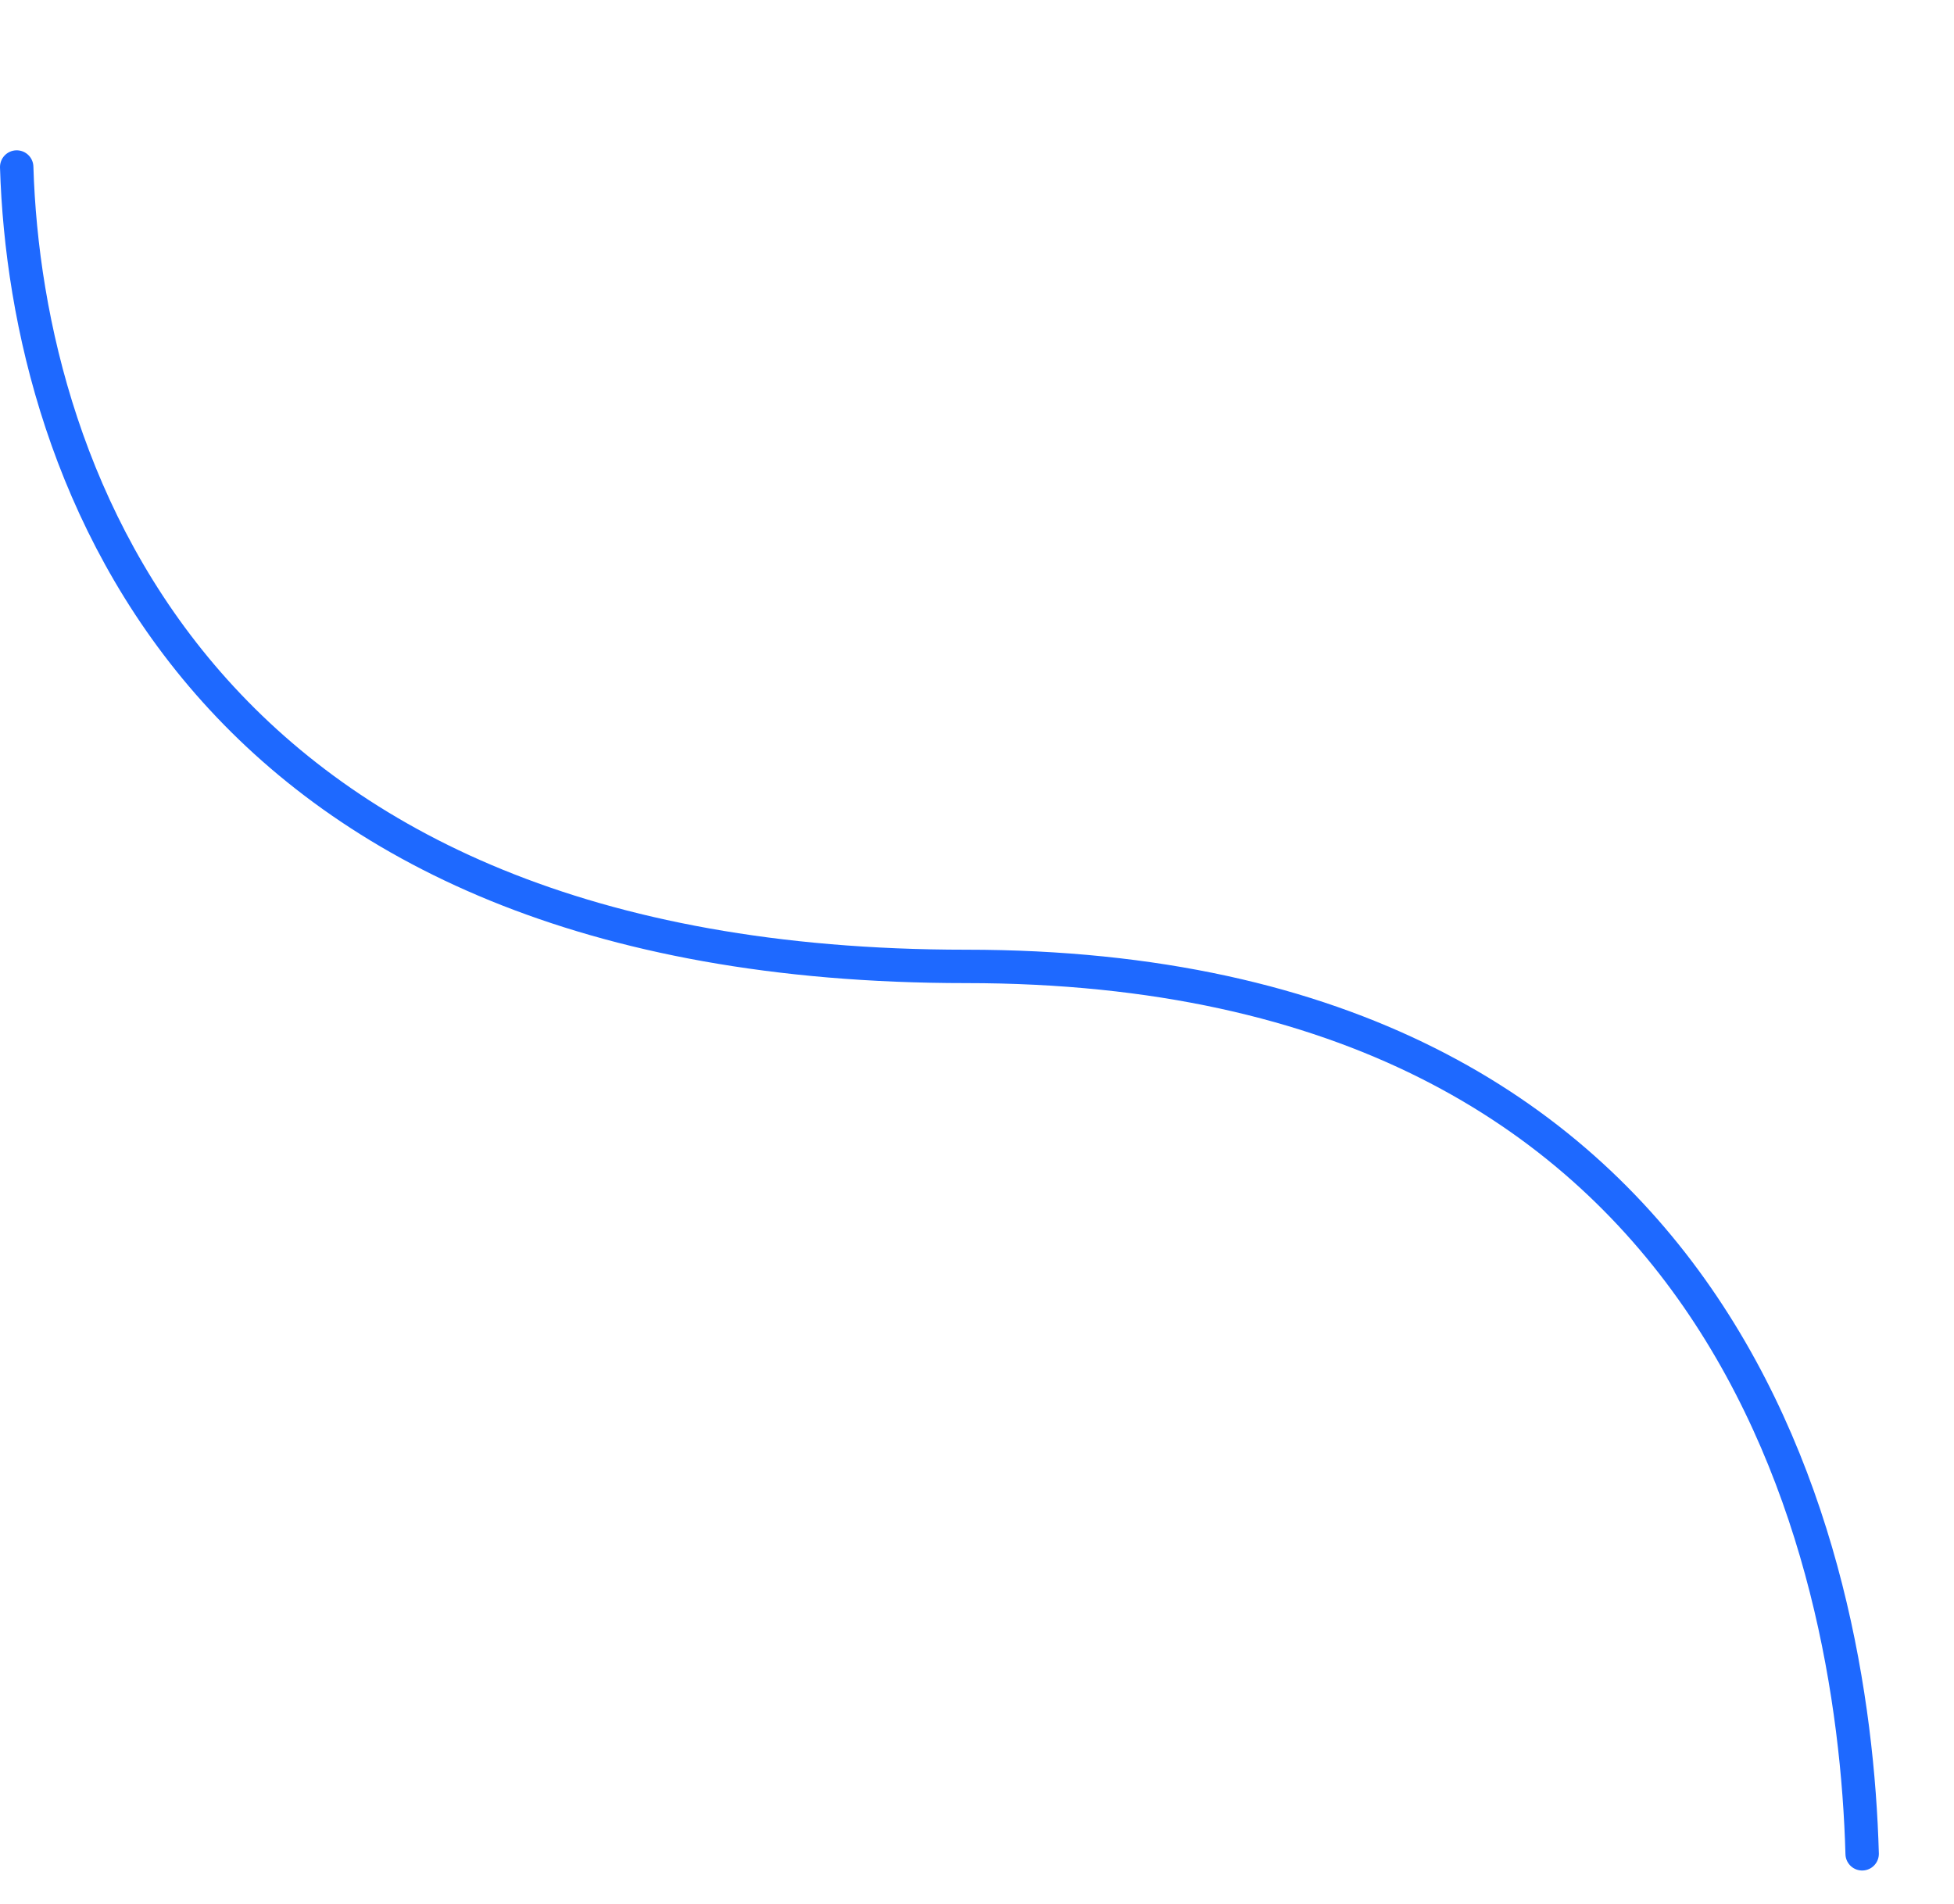 <svg width="117" height="114" viewBox="0 0 114 114" fill="none" class="story-line_story-line--lr__pr9jp" preserveAspectRatio="xMinYMin meet" xmlns="http://www.w3.org/2000/svg"><path d="M1 10C1.563 28.622 12.096 57.865 57.834 57.865C103.573 57.865 111 93 111.5 111" stroke="#1E69FF" stroke-width="2" stroke-linecap="round" stroke-linejoin="round" vector-effect="non-scaling-stroke"></path></svg>